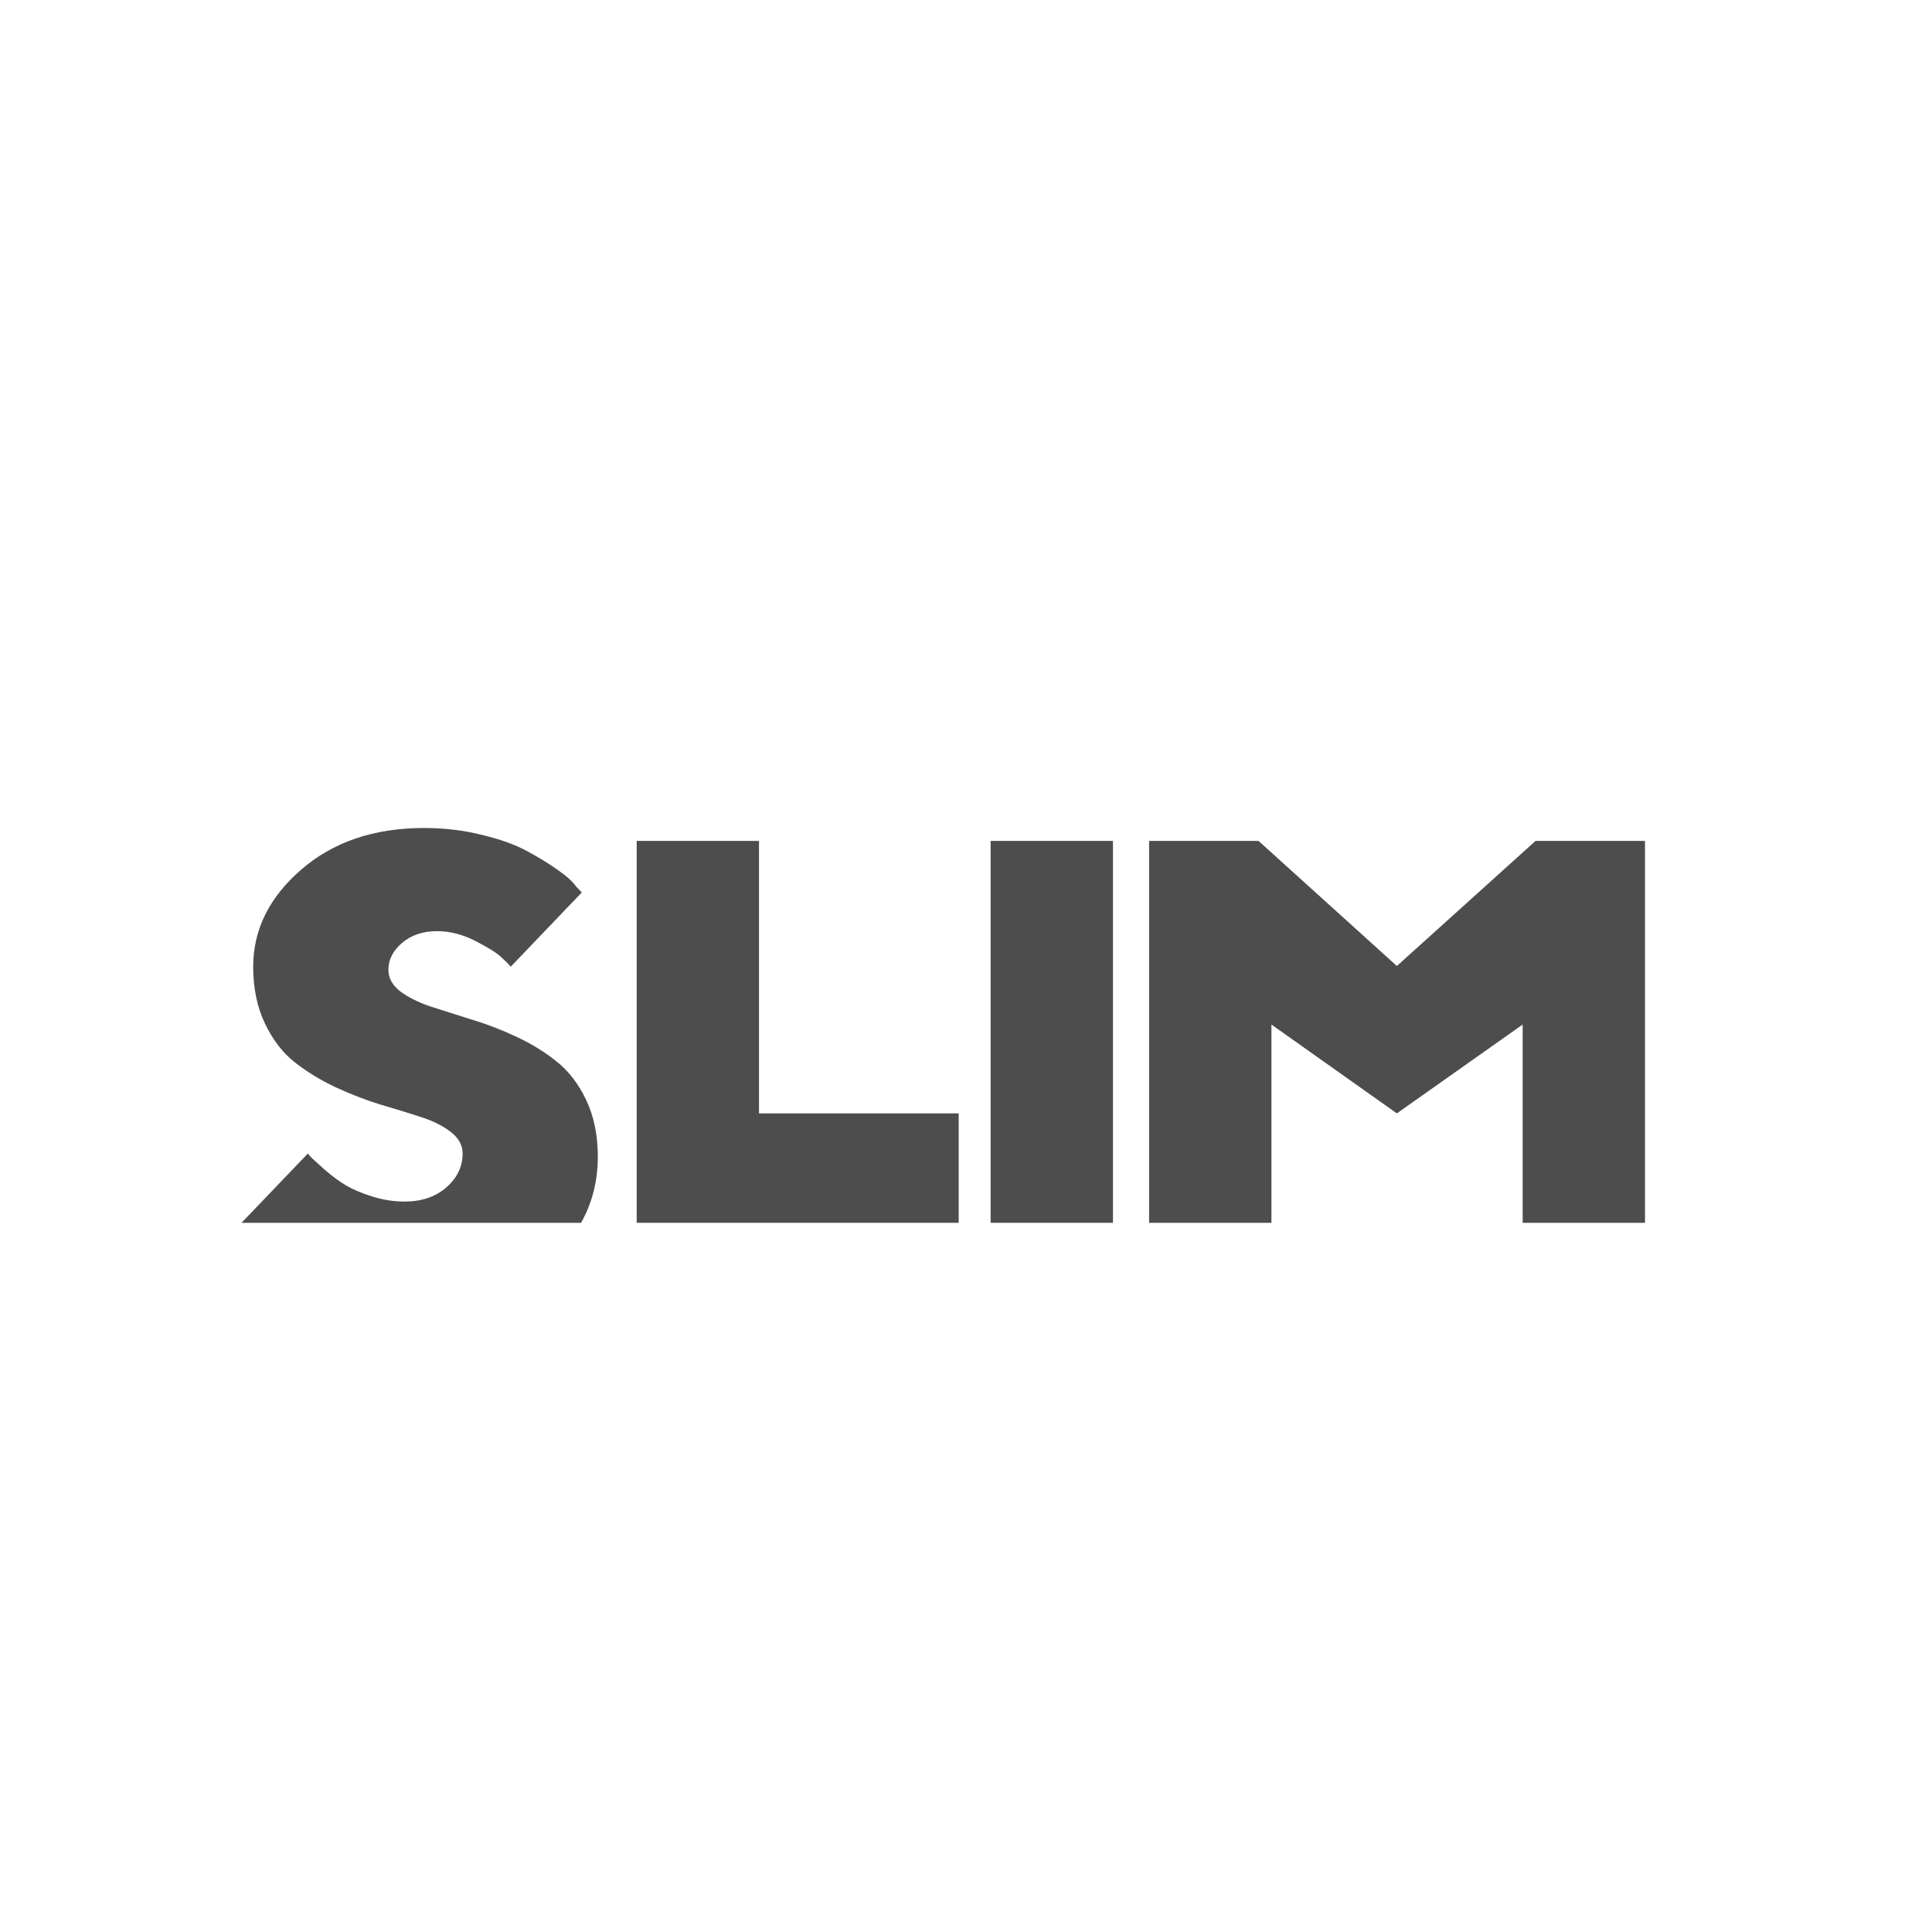 <svg width="56" height="56" viewBox="0 0 56 56" fill="none" xmlns="http://www.w3.org/2000/svg">
<path d="M13.072 32.814C13.297 32.99 13.409 33.197 13.409 33.434C13.409 33.816 13.251 34.145 12.935 34.418C12.625 34.691 12.221 34.828 11.723 34.828C11.413 34.828 11.103 34.779 10.793 34.682C10.483 34.585 10.225 34.476 10.018 34.354C9.812 34.227 9.614 34.081 9.426 33.917C9.244 33.753 9.119 33.64 9.052 33.579C8.992 33.519 8.949 33.47 8.925 33.434L7 35.444H16.842C17.166 34.869 17.328 34.23 17.328 33.525C17.328 32.905 17.216 32.358 16.991 31.884C16.766 31.41 16.475 31.033 16.116 30.754C15.764 30.474 15.369 30.234 14.931 30.034C14.5 29.833 14.068 29.669 13.637 29.542C13.212 29.408 12.82 29.283 12.461 29.168C12.109 29.046 11.82 28.901 11.595 28.73C11.37 28.554 11.258 28.348 11.258 28.111C11.258 27.813 11.392 27.552 11.659 27.327C11.926 27.102 12.261 26.99 12.662 26.99C13.044 26.99 13.421 27.087 13.792 27.281C14.169 27.476 14.415 27.631 14.53 27.746C14.652 27.855 14.743 27.947 14.804 28.02L16.863 25.869L16.69 25.686C16.593 25.546 16.417 25.389 16.162 25.212C15.906 25.03 15.609 24.848 15.268 24.665C14.934 24.483 14.503 24.328 13.974 24.201C13.445 24.067 12.883 24 12.288 24C10.842 24 9.654 24.404 8.724 25.212C7.801 26.014 7.339 26.95 7.339 28.02C7.339 28.639 7.451 29.186 7.676 29.66C7.901 30.134 8.189 30.511 8.542 30.79C8.9 31.07 9.292 31.31 9.718 31.51C10.149 31.711 10.581 31.878 11.012 32.012C11.45 32.139 11.844 32.261 12.197 32.376C12.555 32.492 12.847 32.638 13.072 32.814Z" fill="#4D4D4D"/>
<path d="M18.455 35.444H27.788V32.272H22V24.374H18.455V35.444Z" fill="#4D4D4D"/>
<path d="M28.714 35.444V24.374H32.26V35.444H28.714Z" fill="#4D4D4D"/>
<path d="M36.853 29.697L40.489 32.272L44.135 29.697V35.444H47.681V24.374H44.509L40.489 28L36.479 24.374H33.307V35.444H36.853V29.697Z" fill="#4D4D4D"/>
</svg>
